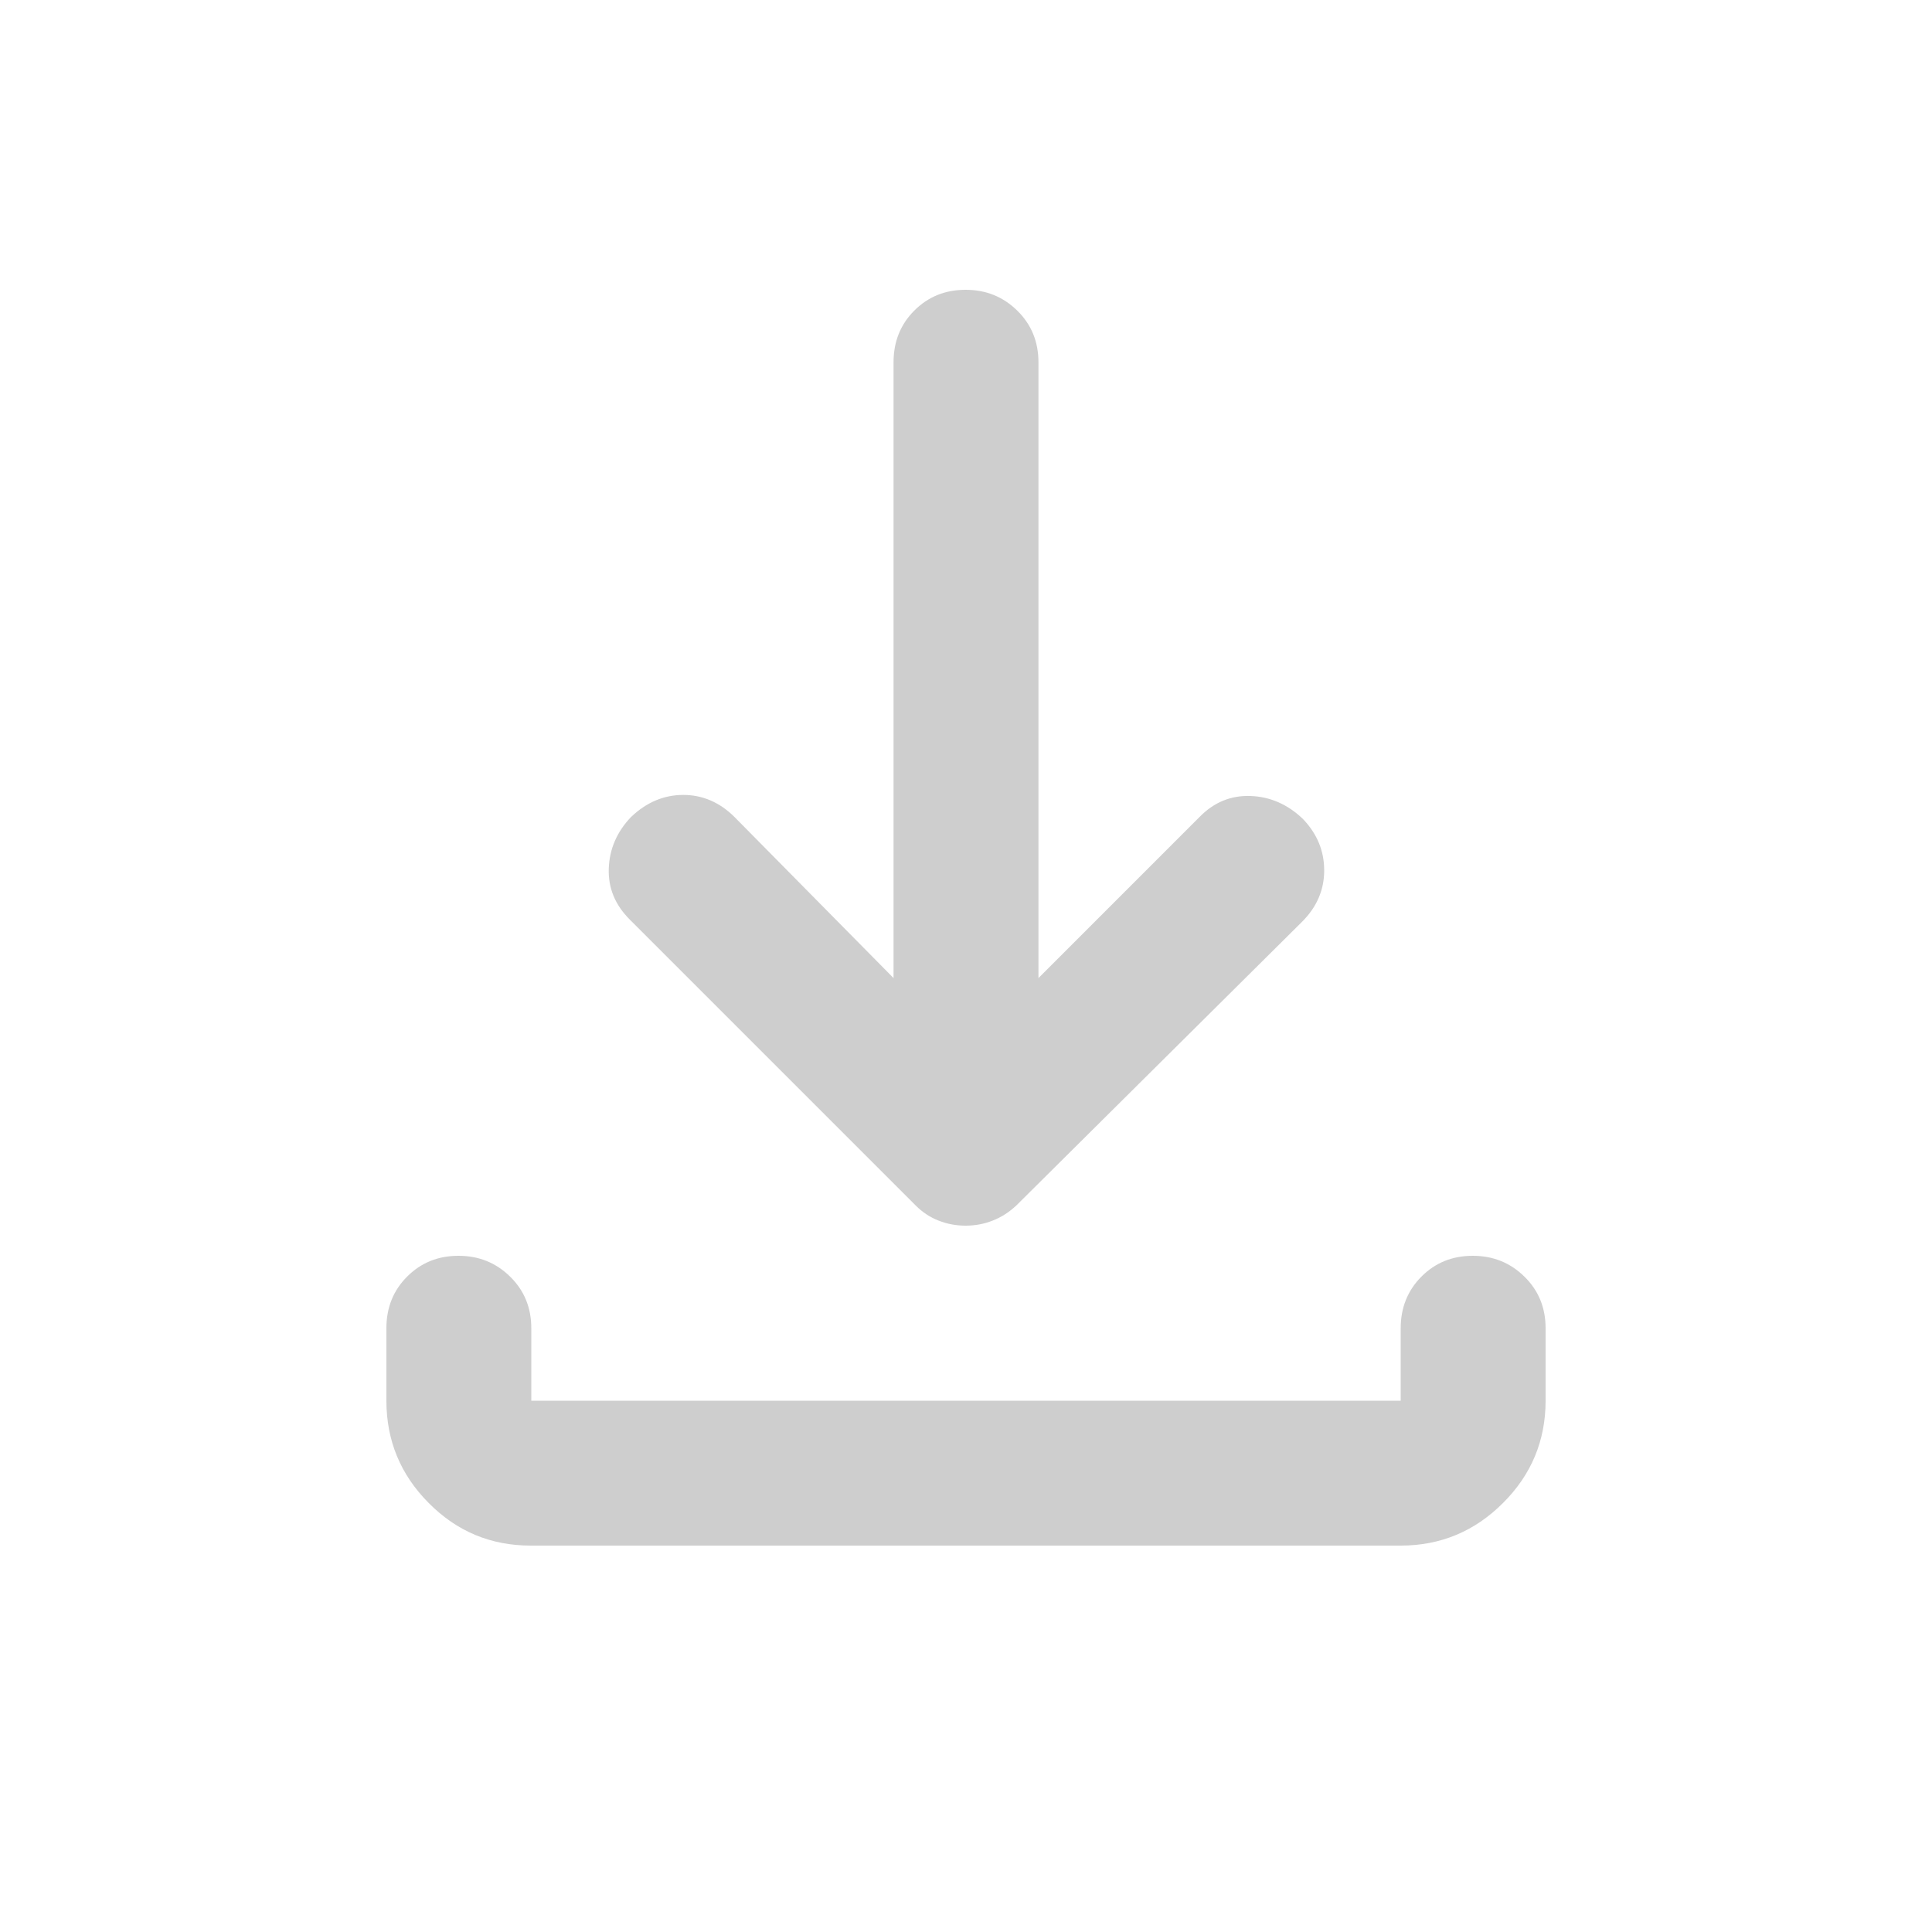 <svg xmlns="http://www.w3.org/2000/svg" width="20" height="20" viewBox="0 0 20 20" fill="none">
  <mask id="mask0_1199_37750" style="mask-type:alpha" maskUnits="userSpaceOnUse" x="0" y="0" width="20" height="20">
    <rect width="20" height="20" fill="#D9D9D9"/>
  </mask>
  <g mask="url(#mask0_1199_37750)">
    <path d="M9.996 12.688C9.896 12.688 9.802 12.67 9.715 12.635C9.627 12.601 9.549 12.549 9.479 12.479L6.521 9.521C6.368 9.369 6.295 9.193 6.302 8.991C6.309 8.789 6.386 8.611 6.532 8.458C6.691 8.306 6.872 8.229 7.073 8.229C7.274 8.229 7.451 8.306 7.604 8.458L9.25 10.125V3.75C9.25 3.538 9.321 3.359 9.464 3.216C9.607 3.072 9.784 3 9.996 3C10.207 3 10.385 3.072 10.531 3.216C10.677 3.359 10.75 3.538 10.75 3.75V10.125L12.417 8.458C12.565 8.306 12.741 8.233 12.944 8.24C13.148 8.247 13.33 8.326 13.489 8.479C13.635 8.632 13.708 8.809 13.708 9.01C13.708 9.212 13.632 9.389 13.479 9.542L10.521 12.479C10.446 12.549 10.365 12.601 10.277 12.635C10.19 12.67 10.096 12.688 9.996 12.688ZM5.494 16C5.081 16 4.729 15.853 4.438 15.559C4.146 15.266 4 14.912 4 14.5V13.75C4 13.537 4.071 13.359 4.214 13.216C4.357 13.072 4.534 13 4.746 13C4.957 13 5.135 13.072 5.281 13.216C5.427 13.359 5.5 13.537 5.5 13.75V14.5H14.5V13.75C14.5 13.537 14.572 13.359 14.714 13.216C14.857 13.072 15.034 13 15.246 13C15.457 13 15.635 13.072 15.781 13.216C15.927 13.359 16 13.537 16 13.75V14.5C16 14.912 15.853 15.266 15.559 15.559C15.265 15.853 14.912 16 14.499 16H5.494Z" fill="#CECECE"/>
  </g>
</svg>